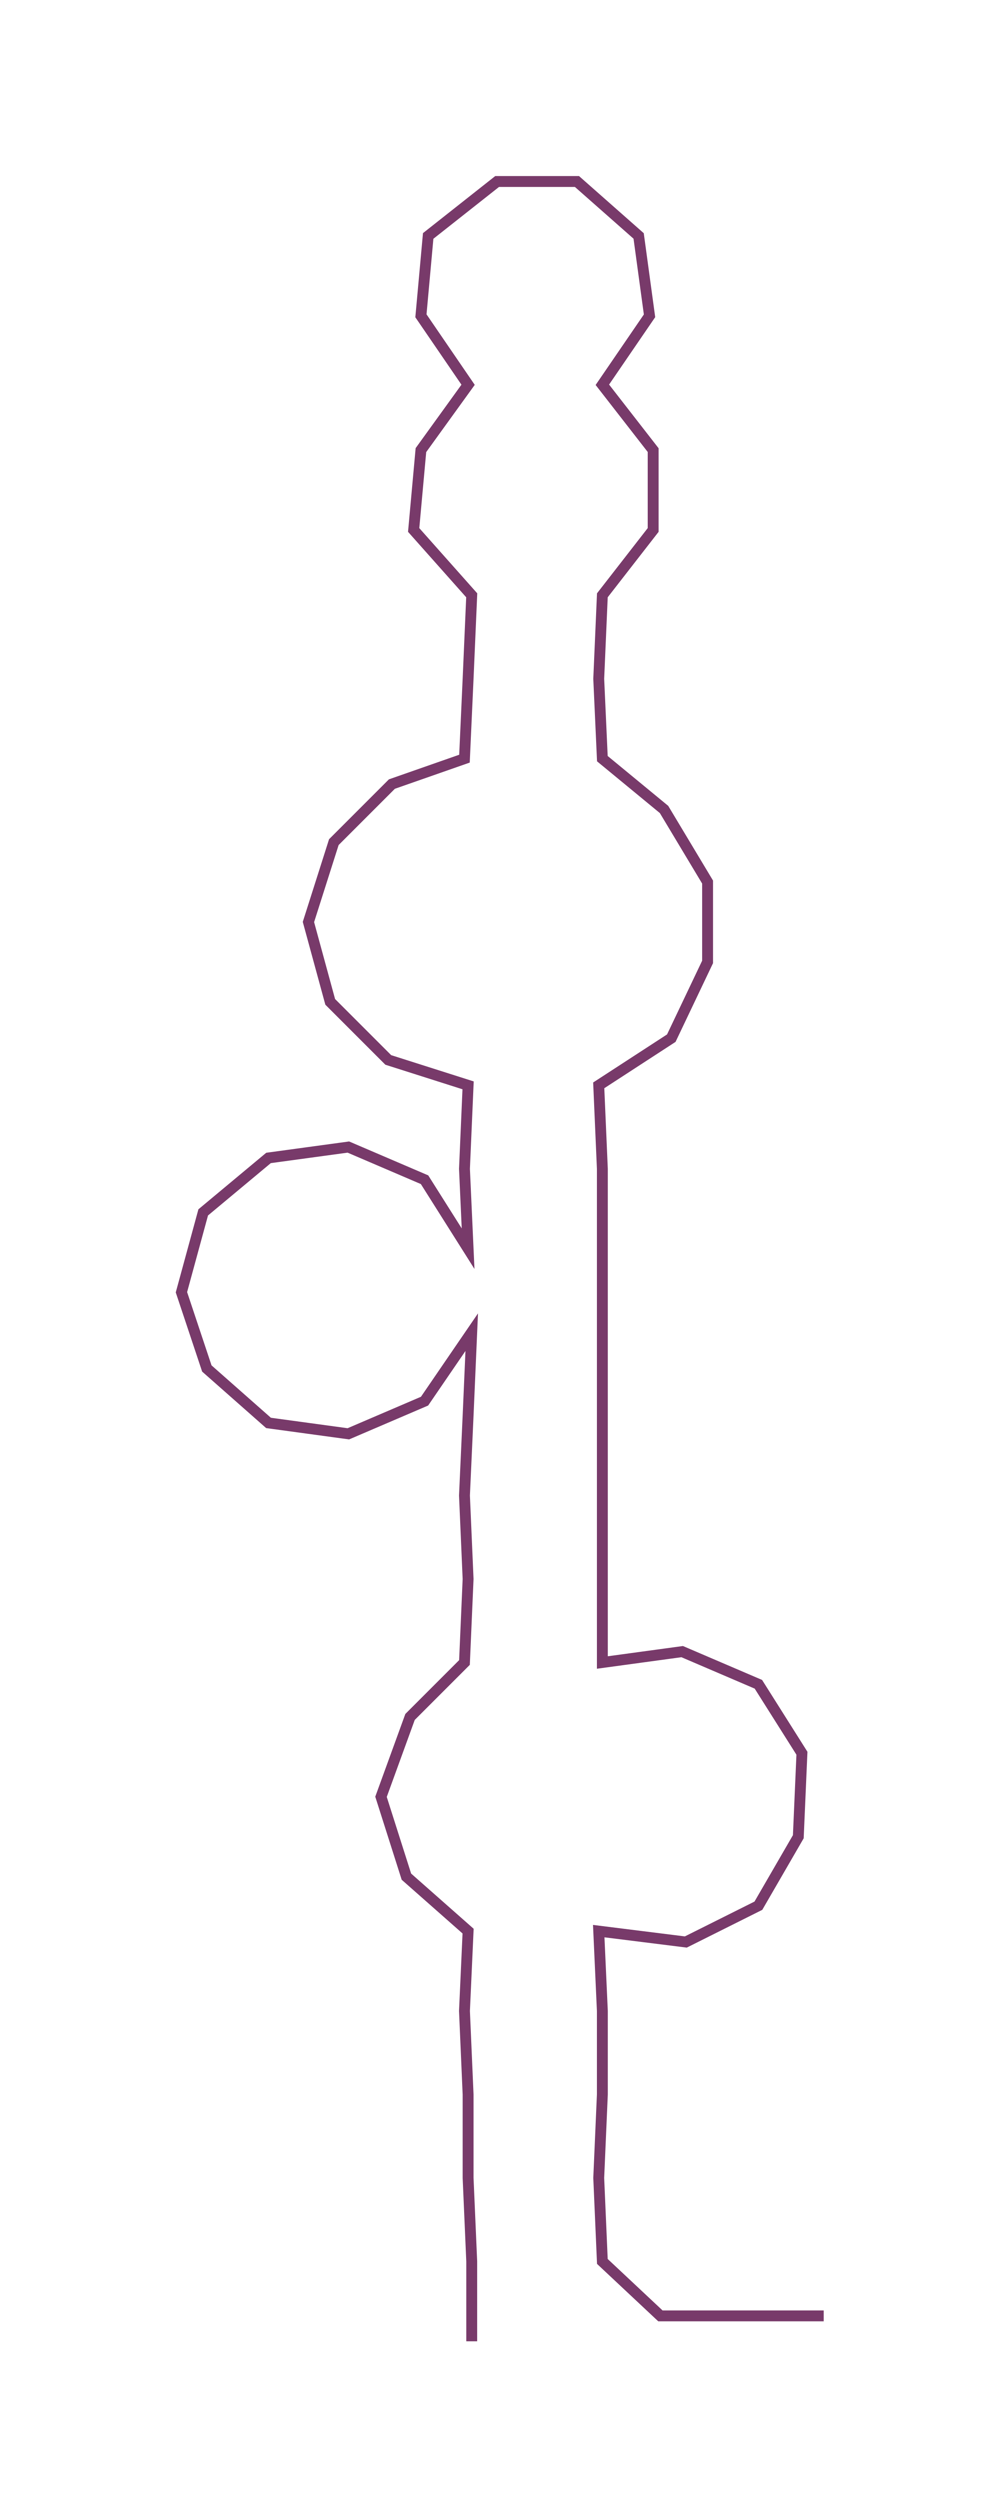 <ns0:svg xmlns:ns0="http://www.w3.org/2000/svg" width="118.234px" height="300px" viewBox="0 0 271.45 688.759"><ns0:path style="stroke:#783a6a;stroke-width:3px;fill:none;" d="M130 645 L130 645 L130 623 L129 600 L129 577 L128 554 L129 532 L112 517 L105 495 L113 473 L128 458 L129 435 L128 412 L129 390 L130 367 L117 386 L96 395 L74 392 L57 377 L50 356 L56 334 L74 319 L96 316 L117 325 L129 344 L128 322 L129 299 L107 292 L91 276 L85 254 L92 232 L108 216 L128 209 L129 187 L130 164 L114 146 L116 124 L129 106 L116 87 L118 65 L137 50 L159 50 L176 65 L179 87 L166 106 L180 124 L180 146 L166 164 L165 187 L166 209 L183 223 L195 243 L195 265 L185 286 L165 299 L166 322 L166 344 L166 367 L166 390 L166 412 L166 435 L166 458 L188 455 L209 464 L221 483 L220 506 L209 525 L189 535 L165 532 L166 554 L166 577 L165 600 L166 623 L182 638 L205 638 L227 638" /></ns0:svg>